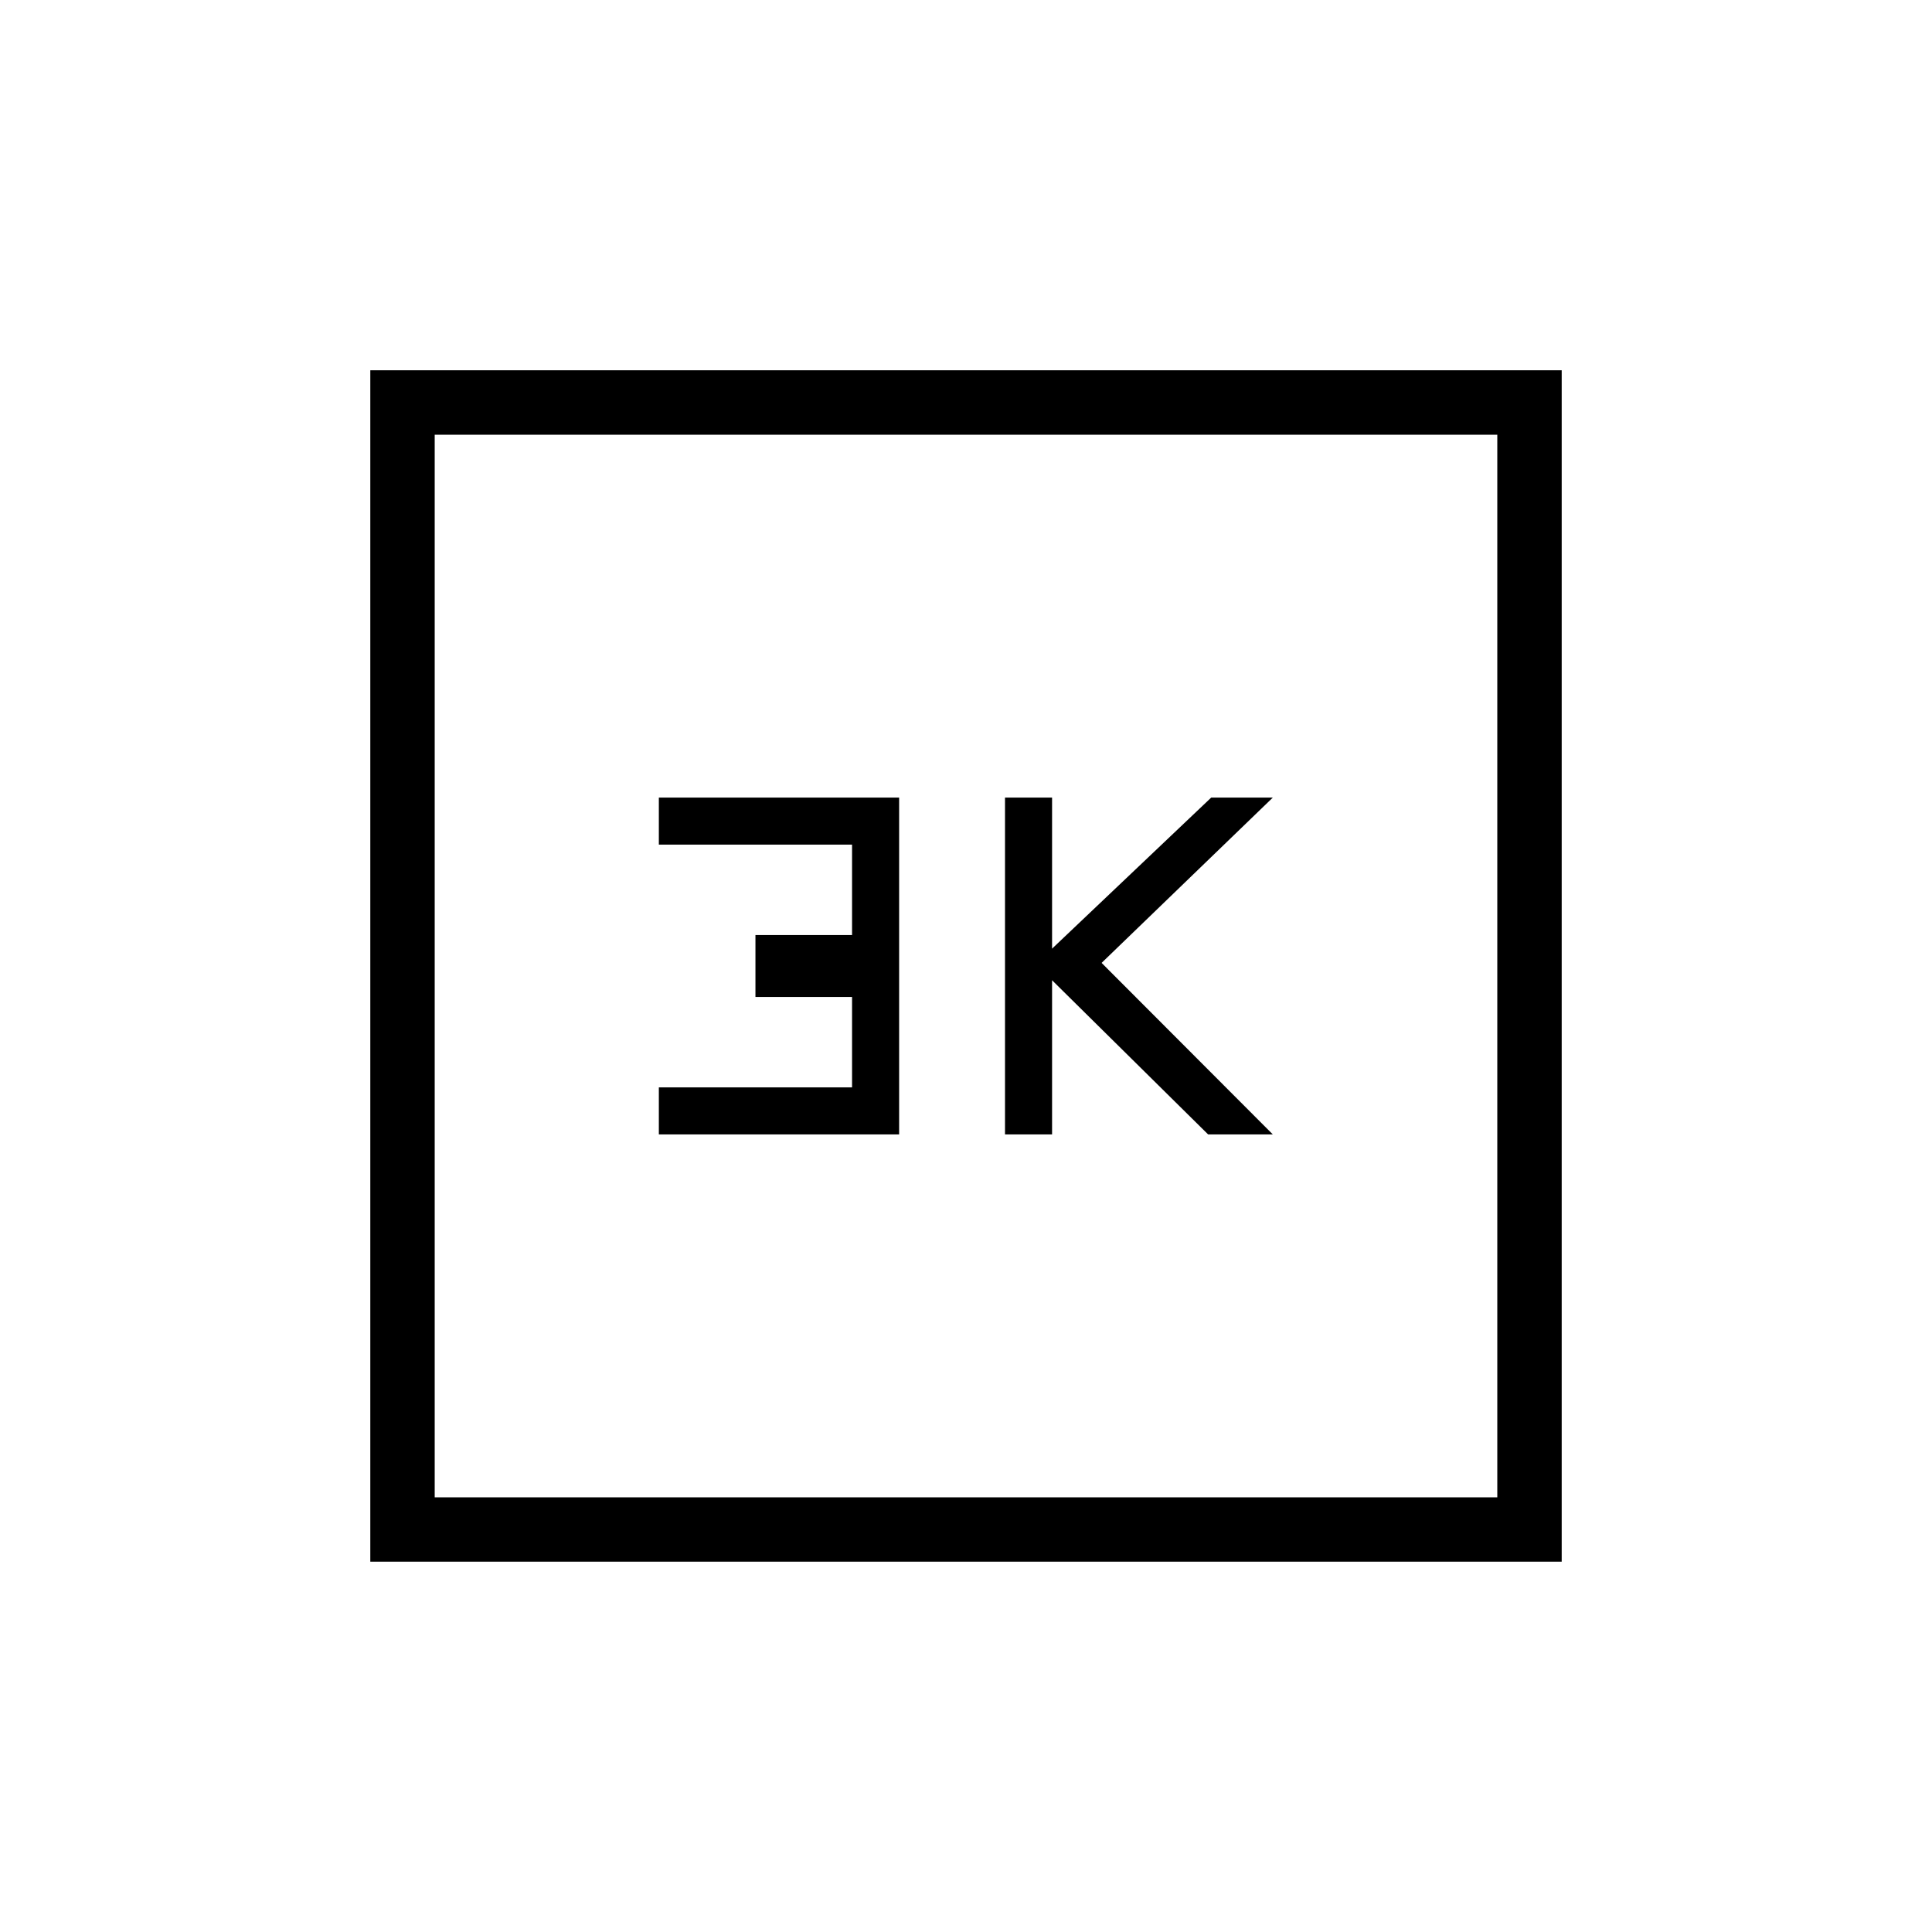 <svg xmlns="http://www.w3.org/2000/svg" height="20" viewBox="0 -960 960 960" width="20"><path d="M499.38-396.31h23.39v-76.61l77.54 76.61h32.15l-85.08-85.23 85.08-82.15h-30.61l-79.08 75.07v-75.07h-23.39v167.38Zm-172 0h119.39v-167.38H327.38v23.38h96v44.93h-48v30.76h48v44.93h-96v23.38ZM184-184v-592h592v592H184Zm32-32h528v-528H216v528Zm0 0v-528 528Z"/></svg>
